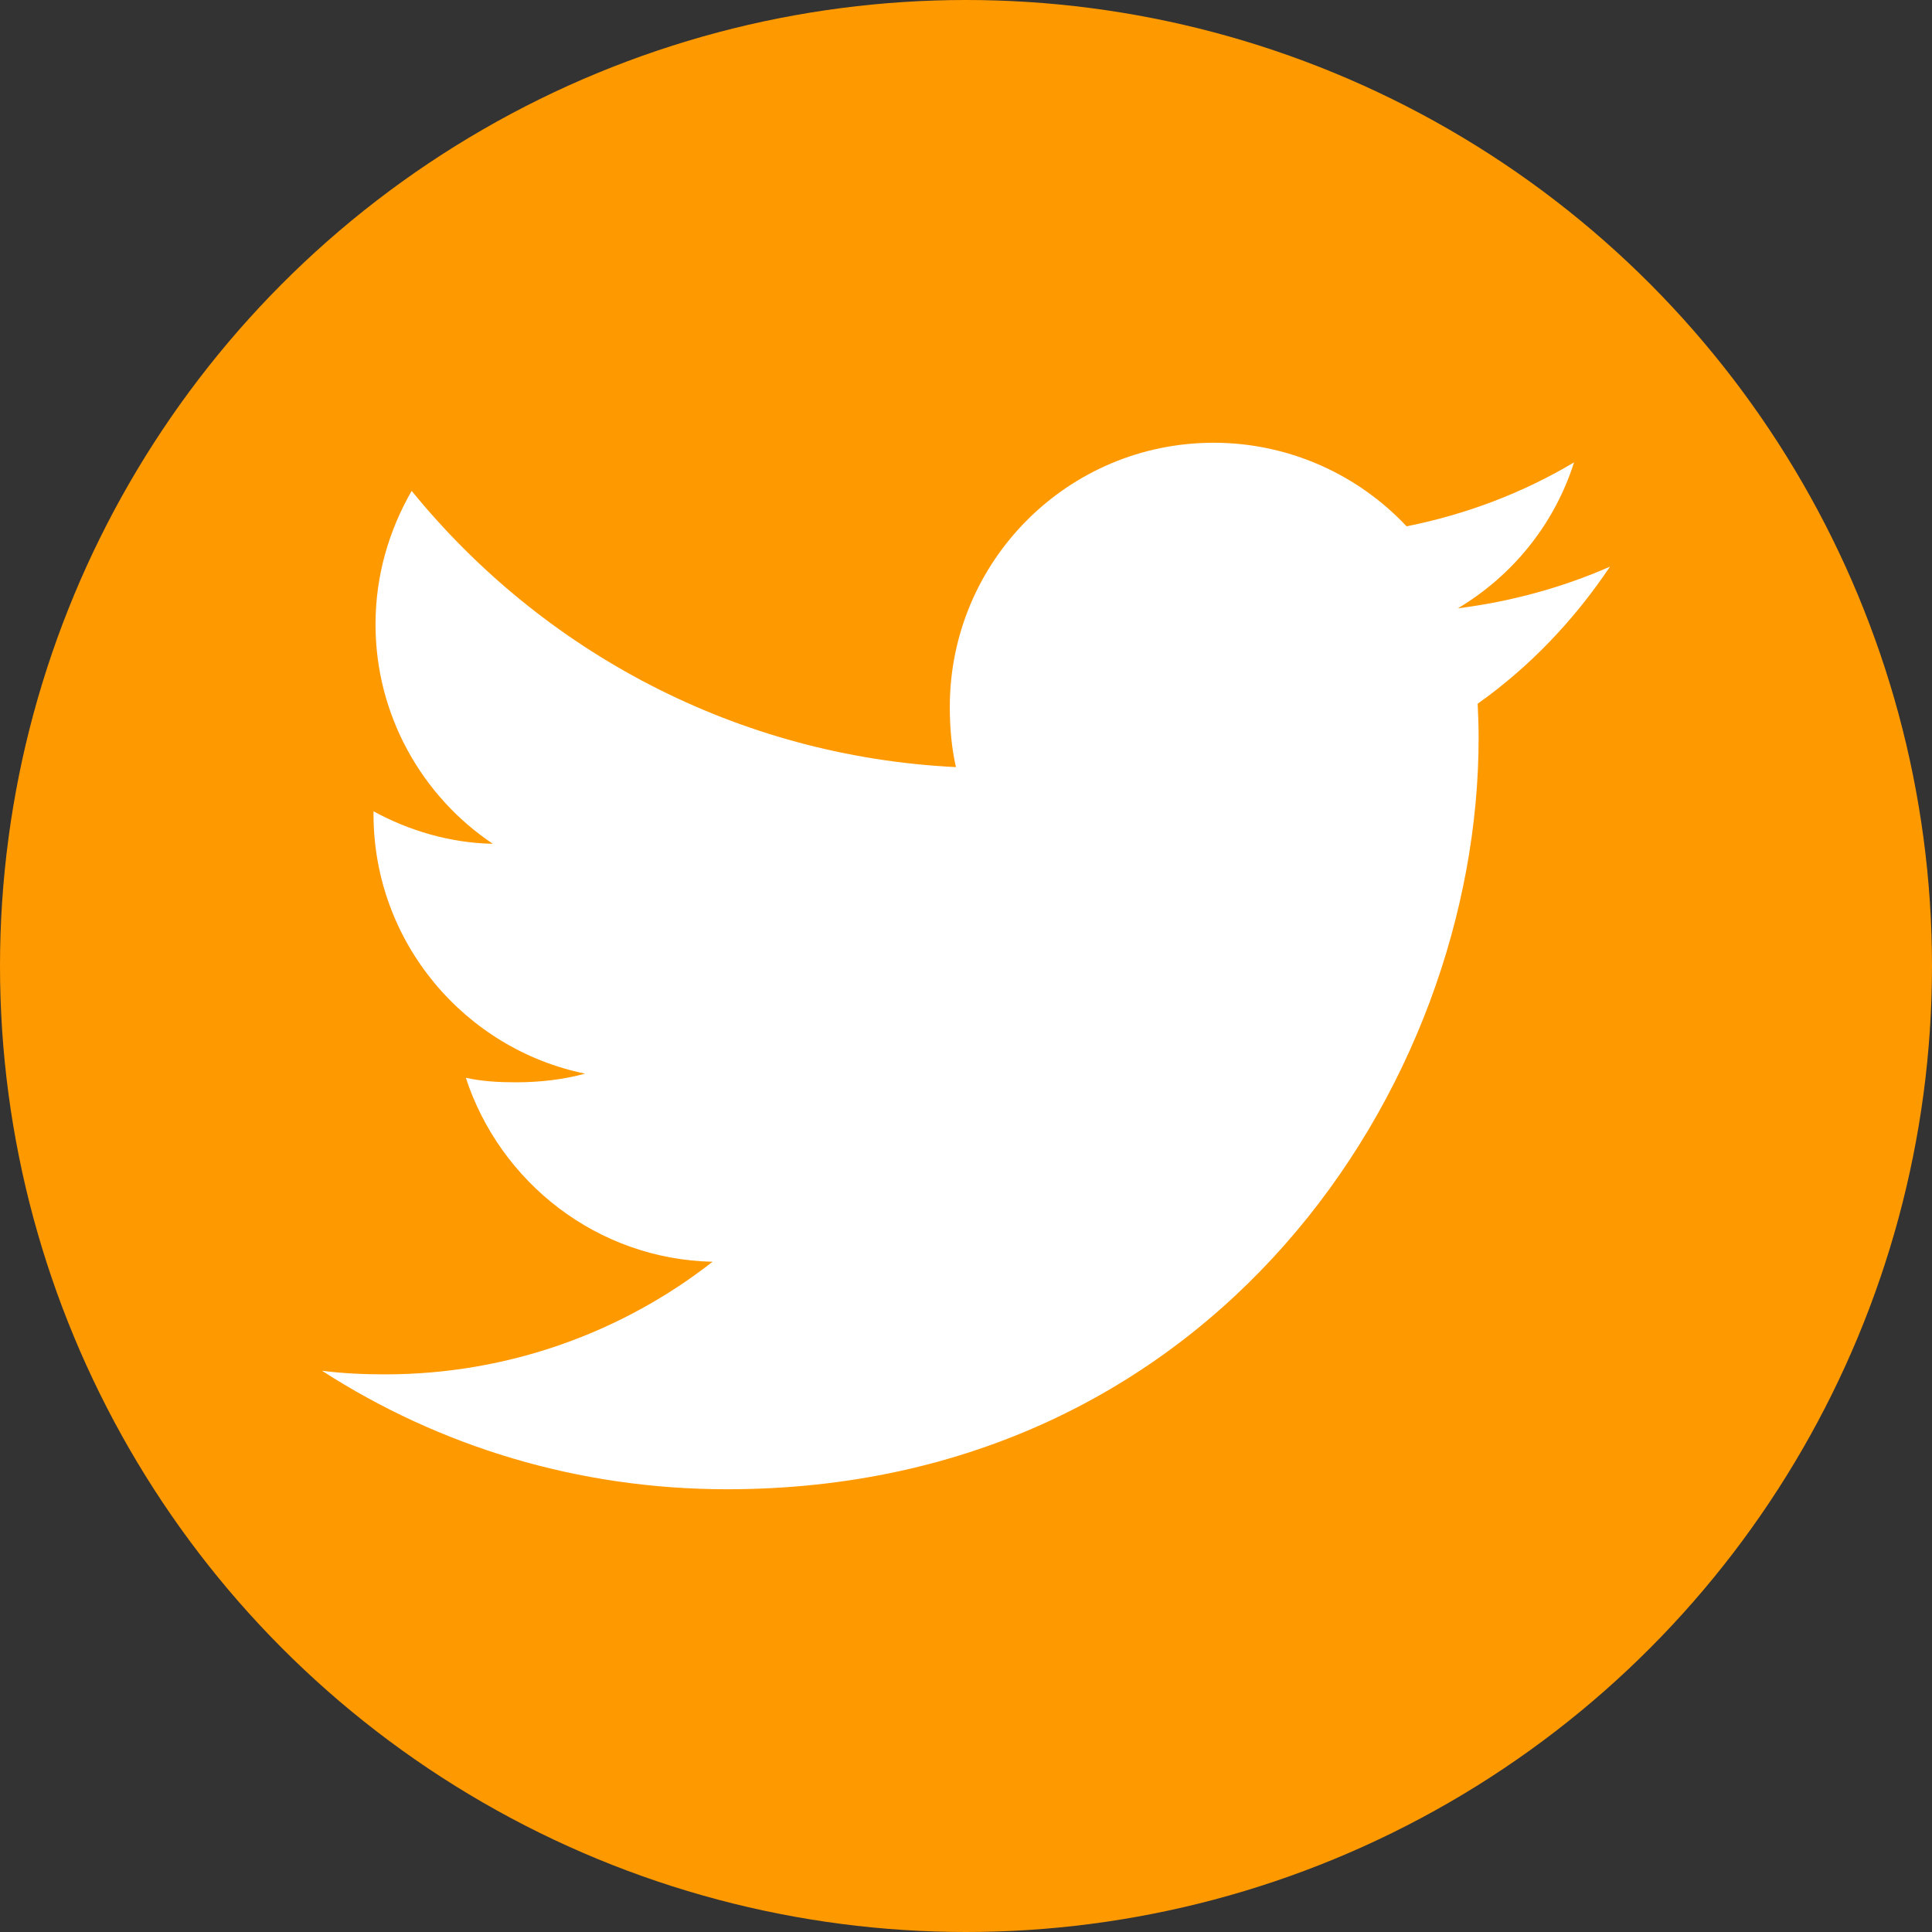 <svg width="60" height="60" viewBox="0 0 60 60" fill="none" xmlns="http://www.w3.org/2000/svg">
<rect x="0" y="0" width="60" height="60" fill="#333333" stroke="none"/>
<circle cx="30" cy="30" r="30" fill="#FF9900"/>
<g clip-path="url(#clip0_169_11411)">
<path d="M50 17.598C48.513 18.25 46.928 18.683 45.275 18.892C46.975 17.878 48.273 16.282 48.883 14.36C47.297 15.305 45.547 15.973 43.682 16.345C42.178 14.742 40.032 13.75 37.693 13.75C33.153 13.75 29.497 17.435 29.497 21.953C29.497 22.602 29.552 23.227 29.688 23.823C22.87 23.49 16.837 20.223 12.785 15.245C12.078 16.473 11.662 17.878 11.662 19.39C11.662 22.23 13.125 24.747 15.305 26.205C13.988 26.18 12.695 25.797 11.6 25.195C11.6 25.22 11.6 25.253 11.6 25.285C11.6 29.27 14.443 32.58 18.17 33.343C17.503 33.525 16.775 33.612 16.02 33.612C15.495 33.612 14.965 33.583 14.467 33.472C15.53 36.72 18.545 39.108 22.13 39.185C19.34 41.367 15.797 42.682 11.963 42.682C11.29 42.682 10.645 42.653 10 42.57C13.633 44.913 17.938 46.25 22.58 46.25C37.67 46.25 45.92 33.75 45.92 22.915C45.92 22.552 45.907 22.203 45.89 21.855C47.517 20.7 48.885 19.258 50 17.598Z" fill="white"/>
</g>
<defs>
<clipPath id="clip0_169_11411">
<rect width="40" height="40" fill="white" transform="translate(10 10)"/>
</clipPath>
</defs>
</svg>
